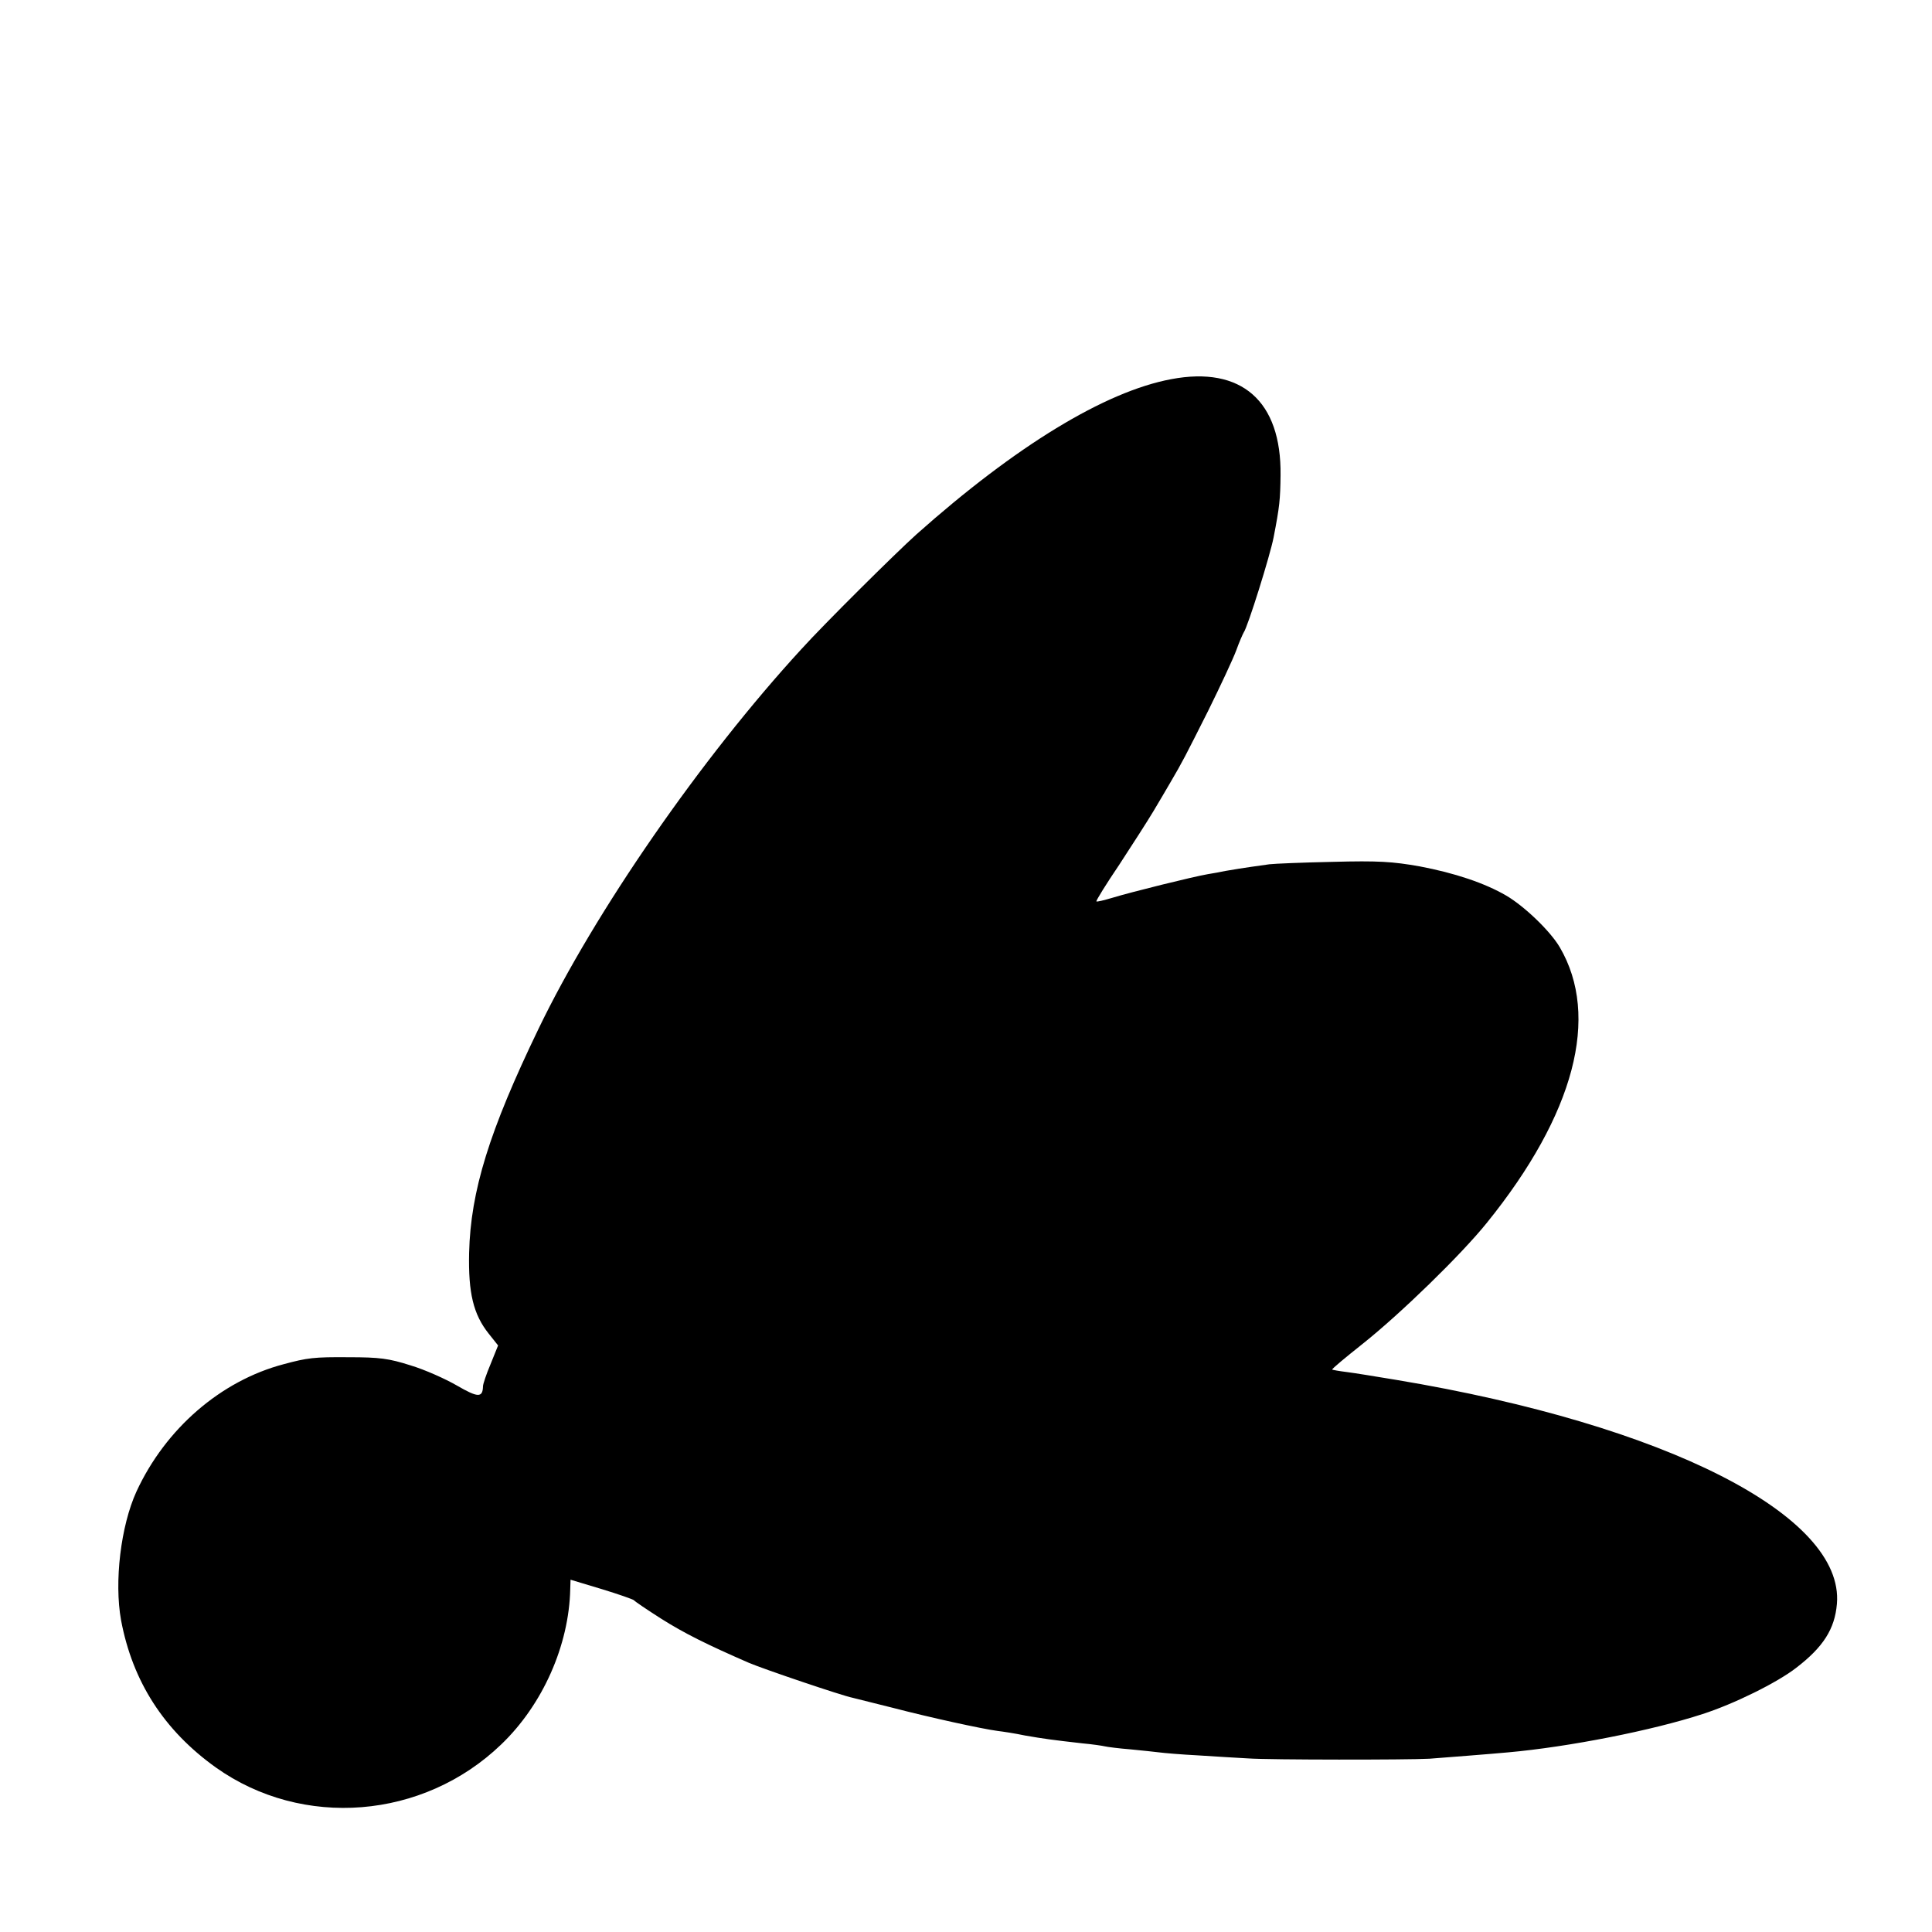 <?xml version="1.0" standalone="no"?>
<!DOCTYPE svg PUBLIC "-//W3C//DTD SVG 20010904//EN"
 "http://www.w3.org/TR/2001/REC-SVG-20010904/DTD/svg10.dtd">
<svg version="1.0" xmlns="http://www.w3.org/2000/svg"
 width="640pt" height="640pt" viewBox="0 0 640 640"
 preserveAspectRatio="xMidYMid meet">
<g transform="translate(0,640) scale(0.1,-0.1)"
fill="#000000" stroke="none">
<path d="M3880 5144 c-220 -41 -516 -222 -844 -514 -68 -61 -304 -295 -381
-380 -331 -360 -685 -871 -872 -1260 -162 -336 -224 -535 -229 -740 -3 -133
14 -204 65 -268 l31 -39 -25 -62 c-14 -33 -25 -66 -25 -73 -1 -39 -17 -38 -86
2 -38 22 -107 53 -154 67 -72 23 -103 27 -205 27 -115 1 -137 -2 -215 -23
-209 -55 -392 -214 -488 -422 -52 -114 -74 -299 -51 -426 38 -203 142 -365
314 -488 287 -204 687 -172 945 76 138 132 225 329 229 515 l1 31 103 -31 c56
-17 104 -34 107 -37 3 -4 43 -31 90 -61 76 -48 150 -85 290 -146 49 -21 309
-109 344 -116 11 -3 73 -18 136 -34 119 -31 292 -69 345 -76 17 -2 57 -8 90
-15 63 -11 93 -15 190 -26 33 -3 67 -8 75 -10 8 -2 47 -7 85 -10 39 -4 81 -8
95 -10 14 -2 72 -7 130 -10 58 -4 132 -8 165 -10 71 -5 528 -5 600 -1 52 4
207 16 260 21 202 18 480 73 645 127 103 33 247 104 310 153 90 69 128 129
135 212 25 292 -565 593 -1460 742 -66 11 -140 23 -164 26 -25 3 -46 7 -48 8
-2 2 45 41 103 87 123 98 324 293 410 400 290 359 375 683 241 912 -31 53
-116 135 -177 171 -72 42 -171 75 -287 97 -90 16 -138 19 -288 15 -99 -2 -193
-6 -210 -8 -94 -13 -122 -18 -145 -22 -14 -3 -41 -8 -60 -11 -47 -8 -253 -59
-315 -78 -27 -8 -51 -14 -53 -12 -2 2 32 57 76 122 43 66 94 145 113 177 19
32 44 74 56 95 40 68 49 86 125 237 41 83 83 173 93 200 10 28 22 55 25 60 13
17 88 257 99 315 20 103 22 125 23 206 3 246 -130 362 -362 318z"/>
</g>
</svg>
